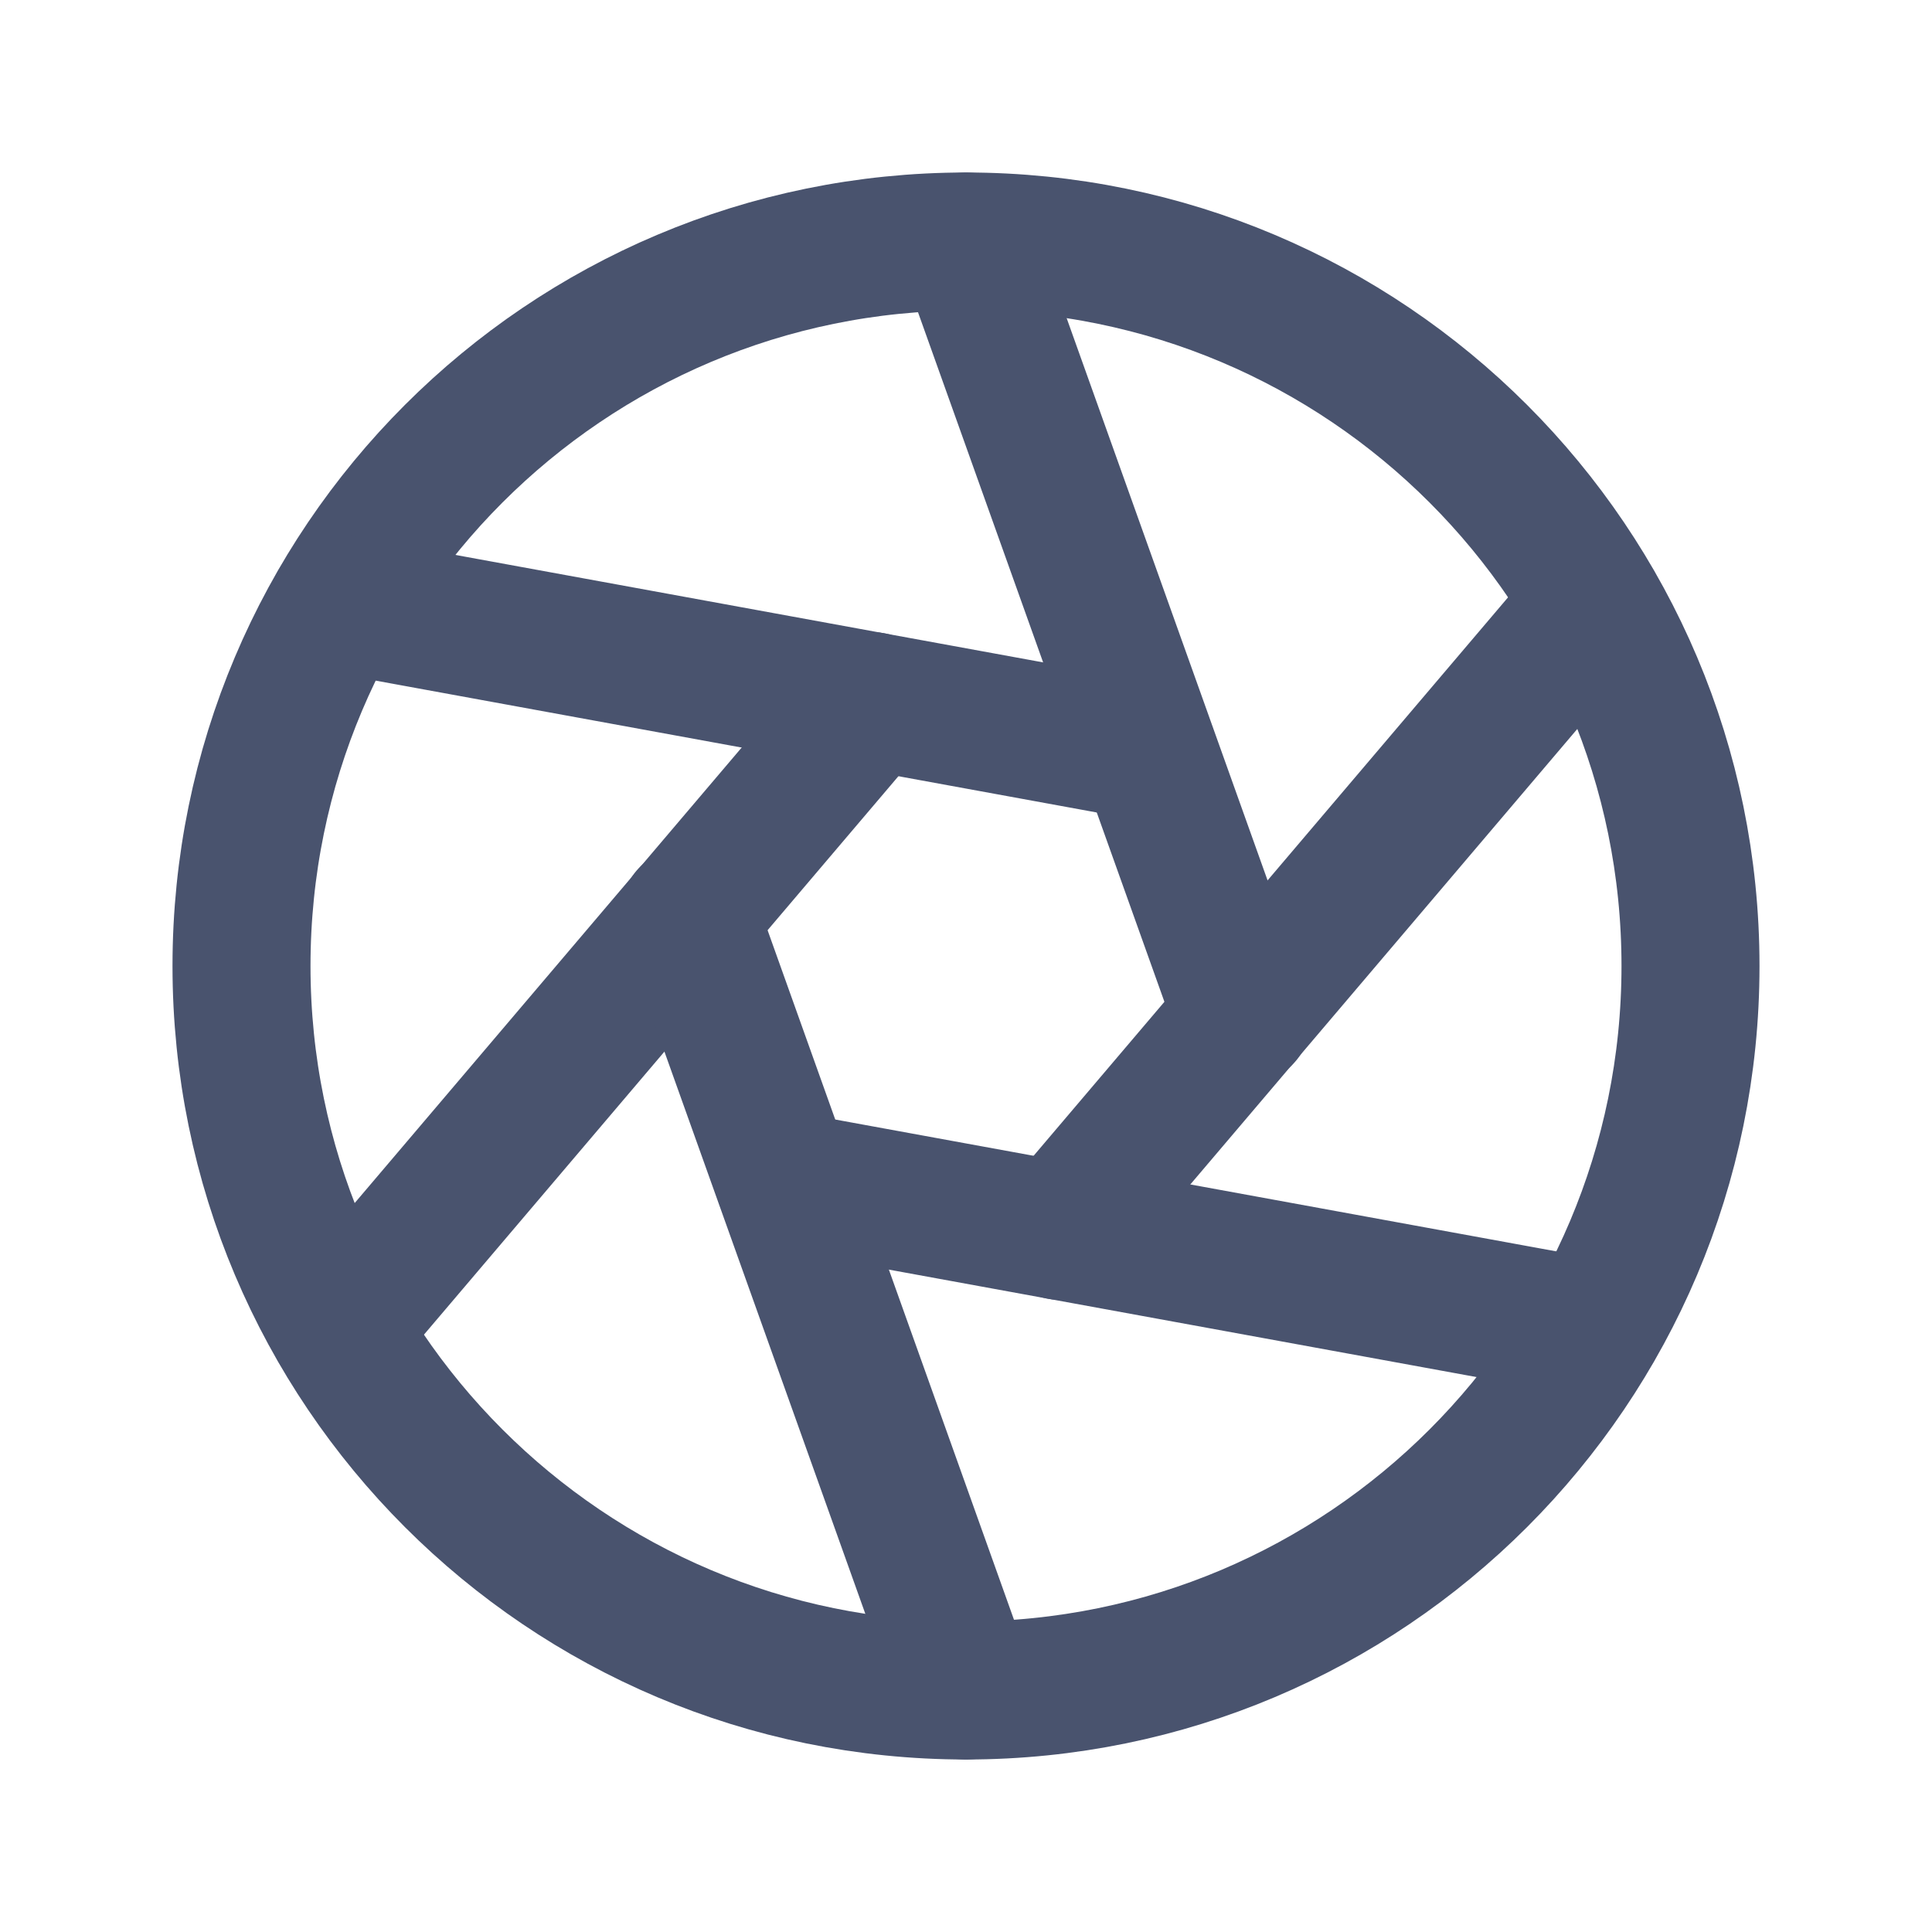 <svg width="28" height="28" viewBox="0 0 28 28" fill="none" xmlns="http://www.w3.org/2000/svg">
<path d="M14 24.5C19.799 24.5 24.5 19.799 24.5 14C24.5 8.201 19.799 3.5 14 3.5C8.201 3.5 3.5 8.201 3.5 14C3.5 19.799 8.201 24.5 14 24.5Z" stroke="#49536E" stroke-width="2" stroke-linecap="round" stroke-linejoin="round"/>
<path d="M14 3.5L18.014 14.733" stroke="#49536E" stroke-width="2" stroke-linecap="round" stroke-linejoin="round"/>
<path d="M4.911 8.75L16.636 10.894" stroke="#49536E" stroke-width="2" stroke-linecap="round" stroke-linejoin="round"/>
<path d="M4.911 19.25L12.633 10.161" stroke="#49536E" stroke-width="2" stroke-linecap="round" stroke-linejoin="round"/>
<path d="M14 24.5L9.986 13.267" stroke="#49536E" stroke-width="2" stroke-linecap="round" stroke-linejoin="round"/>
<path d="M23.089 19.25L11.364 17.106" stroke="#49536E" stroke-width="2" stroke-linecap="round" stroke-linejoin="round"/>
<path d="M23.089 8.75L15.367 17.839" stroke="#49536E" stroke-width="2" stroke-linecap="round" stroke-linejoin="round"/>
</svg>
